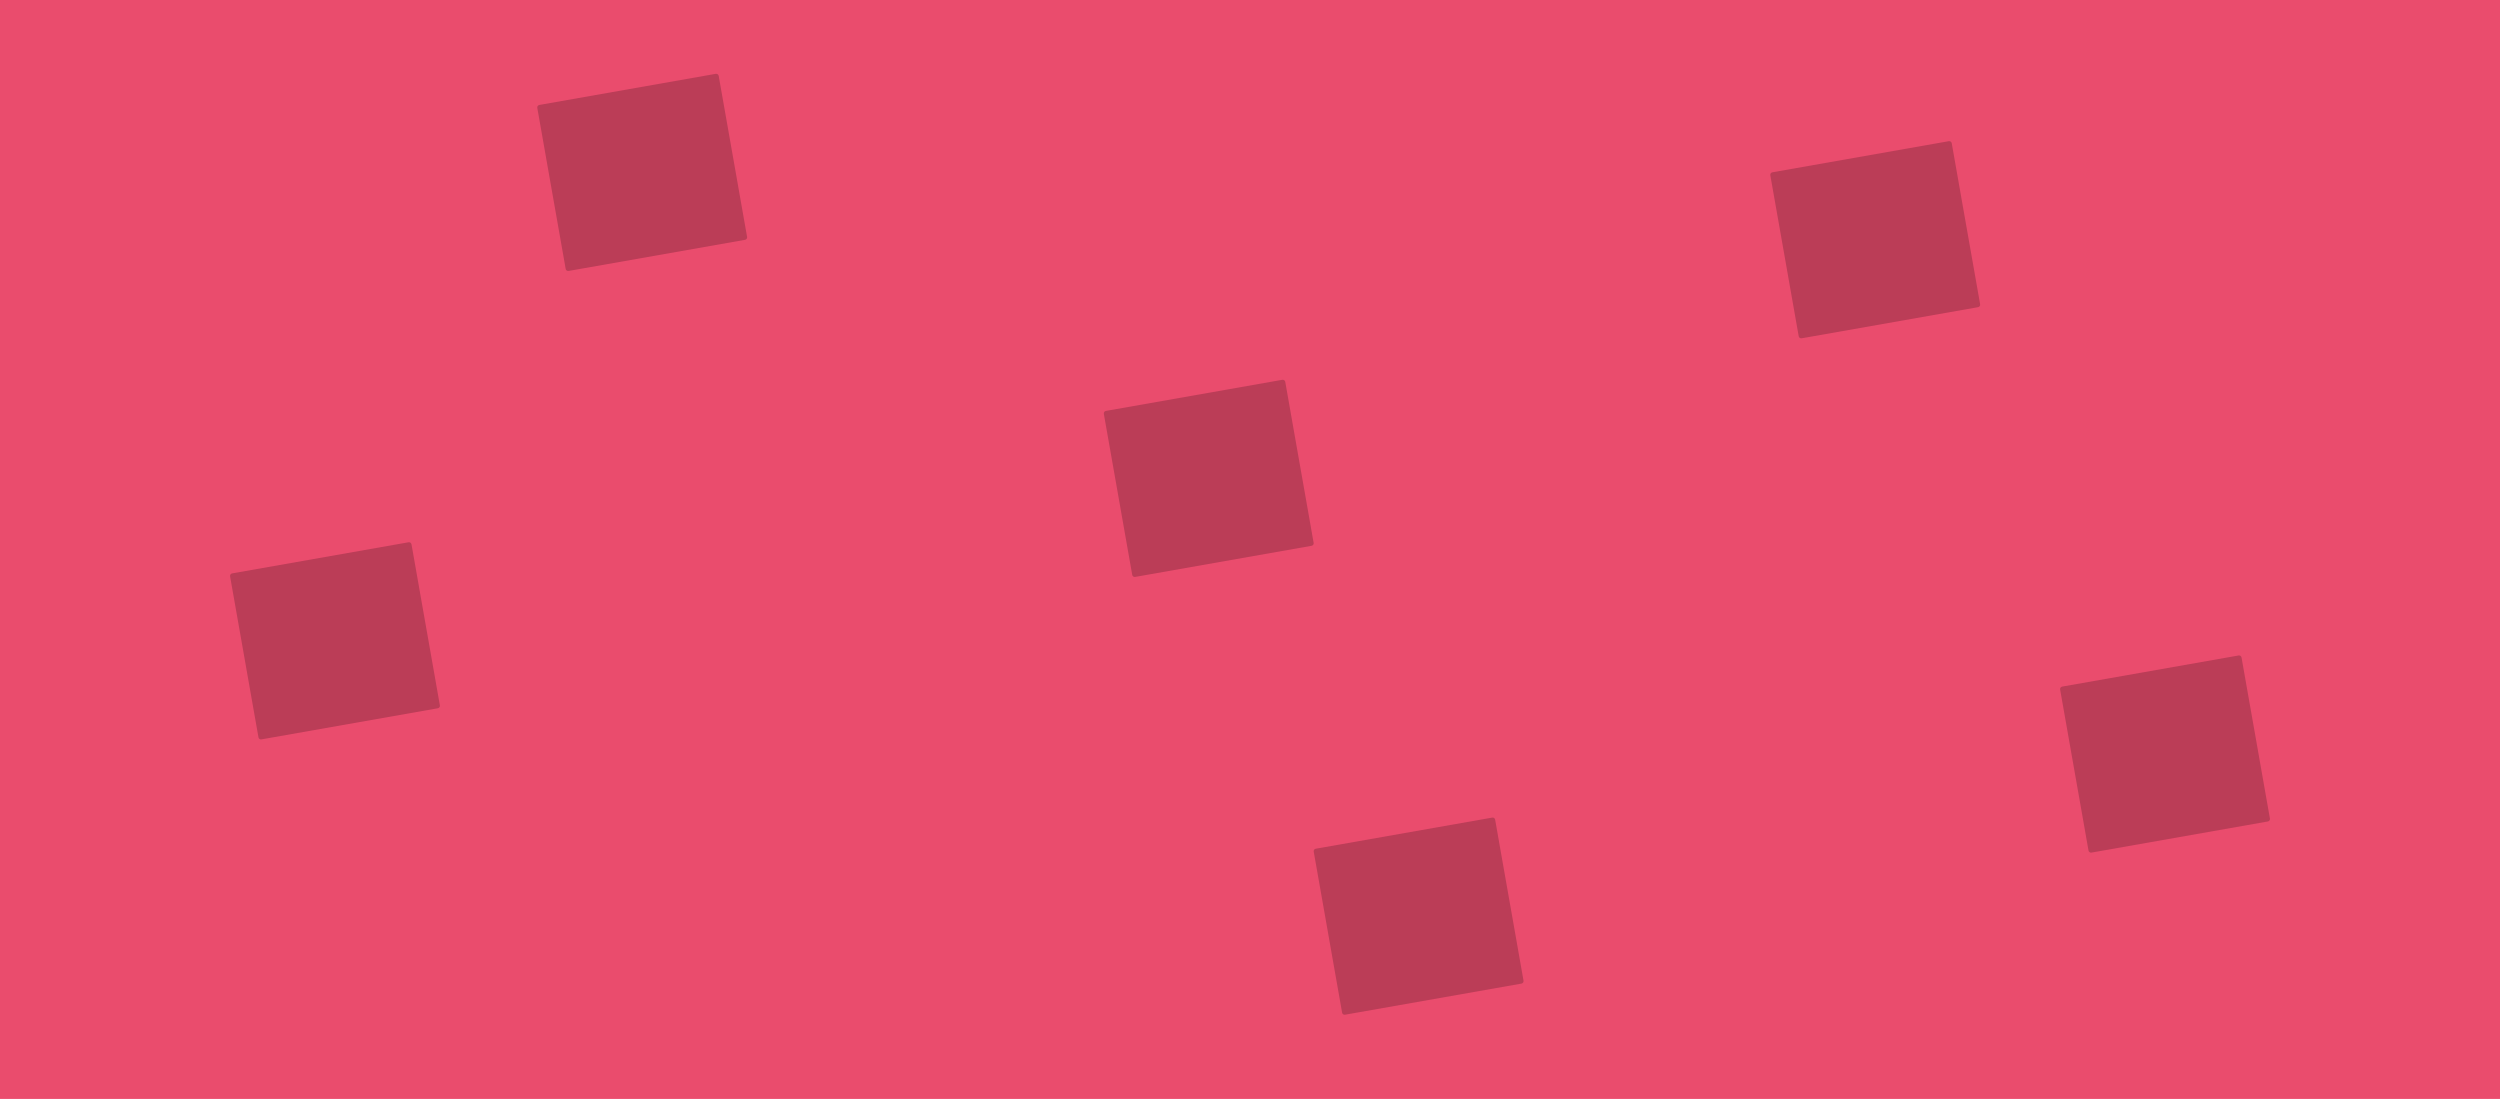 <?xml version="1.0" encoding="UTF-8" standalone="no"?><!-- Generator: Gravit.io --><svg xmlns="http://www.w3.org/2000/svg" xmlns:xlink="http://www.w3.org/1999/xlink" style="isolation:isolate" viewBox="0 0 1440 633" width="1440pt" height="633pt"><defs><clipPath id="_clipPath_XmrRjTXs5NouyXTvJTCflHyGrbfcj1yA"><rect width="1440" height="633"/></clipPath></defs><g clip-path="url(#_clipPath_XmrRjTXs5NouyXTvJTCflHyGrbfcj1yA)"><rect width="1440" height="633" style="fill:rgb(234,76,109)"/><g><g style="mix-blend-mode:normal;" opacity="0.2"><path d="M 755.475 314.379 L 653.844 332.304 C 653.053 332.444 652.297 331.915 652.157 331.123 L 635.808 238.373 C 635.669 237.582 636.198 236.826 636.989 236.686 L 738.62 218.76 C 739.412 218.621 740.167 219.15 740.307 219.941 L 756.656 312.692 C 756.796 313.483 756.266 314.239 755.475 314.379 Z" style="stroke:none;fill:#000000;stroke-miterlimit:10;"/></g><g style="mix-blend-mode:normal;" opacity="0.2"><path d="M 1306.296 473.168 L 1204.666 491.094 C 1203.874 491.234 1203.118 490.705 1202.979 489.913 L 1186.63 397.163 C 1186.49 396.372 1187.02 395.616 1187.811 395.476 L 1289.442 377.55 C 1290.233 377.411 1290.989 377.94 1291.129 378.731 L 1307.478 471.481 C 1307.617 472.273 1307.088 473.029 1306.296 473.168 Z" style="stroke:none;fill:#000000;stroke-miterlimit:10;"/></g><g style="mix-blend-mode:normal;" opacity="0.2"><path d="M 252.189 407.963 L 150.558 425.889 C 149.767 426.028 149.011 425.499 148.871 424.708 L 132.522 331.957 C 132.383 331.166 132.912 330.41 133.704 330.27 L 235.334 312.345 C 236.126 312.205 236.882 312.734 237.021 313.526 L 253.37 406.276 C 253.51 407.067 252.98 407.823 252.189 407.963 Z" style="stroke:none;fill:#000000;stroke-miterlimit:10;"/></g><g style="mix-blend-mode:normal;" opacity="0.2"><path d="M 429.142 138.141 L 327.511 156.067 C 326.72 156.206 325.964 155.677 325.824 154.885 L 309.475 62.135 C 309.335 61.344 309.865 60.588 310.656 60.448 L 412.287 42.522 C 413.078 42.383 413.834 42.912 413.974 43.703 L 430.323 136.454 C 430.462 137.245 429.933 138.001 429.142 138.141 Z" style="stroke:none;fill:#000000;stroke-miterlimit:10;"/></g><g style="mix-blend-mode:normal;" opacity="0.2"><path d="M 876.367 566.552 L 774.737 584.478 C 773.945 584.617 773.189 584.088 773.05 583.297 L 756.701 490.546 C 756.561 489.755 757.09 488.999 757.882 488.859 L 859.513 470.933 C 860.304 470.794 861.06 471.323 861.199 472.115 L 877.549 564.865 C 877.688 565.656 877.159 566.412 876.367 566.552 Z" style="stroke:none;fill:#000000;stroke-miterlimit:10;"/></g><g style="mix-blend-mode:normal;" opacity="0.2"><path d="M 1139.367 176.935 L 1037.737 194.861 C 1036.945 195.001 1036.189 194.471 1036.05 193.68 L 1019.701 100.93 C 1019.561 100.138 1020.091 99.382 1020.882 99.243 L 1122.513 81.317 C 1123.304 81.177 1124.06 81.706 1124.2 82.498 L 1140.549 175.248 C 1140.688 176.04 1140.159 176.795 1139.367 176.935 Z" style="stroke:none;fill:#000000;stroke-miterlimit:10;"/></g></g></g></svg>